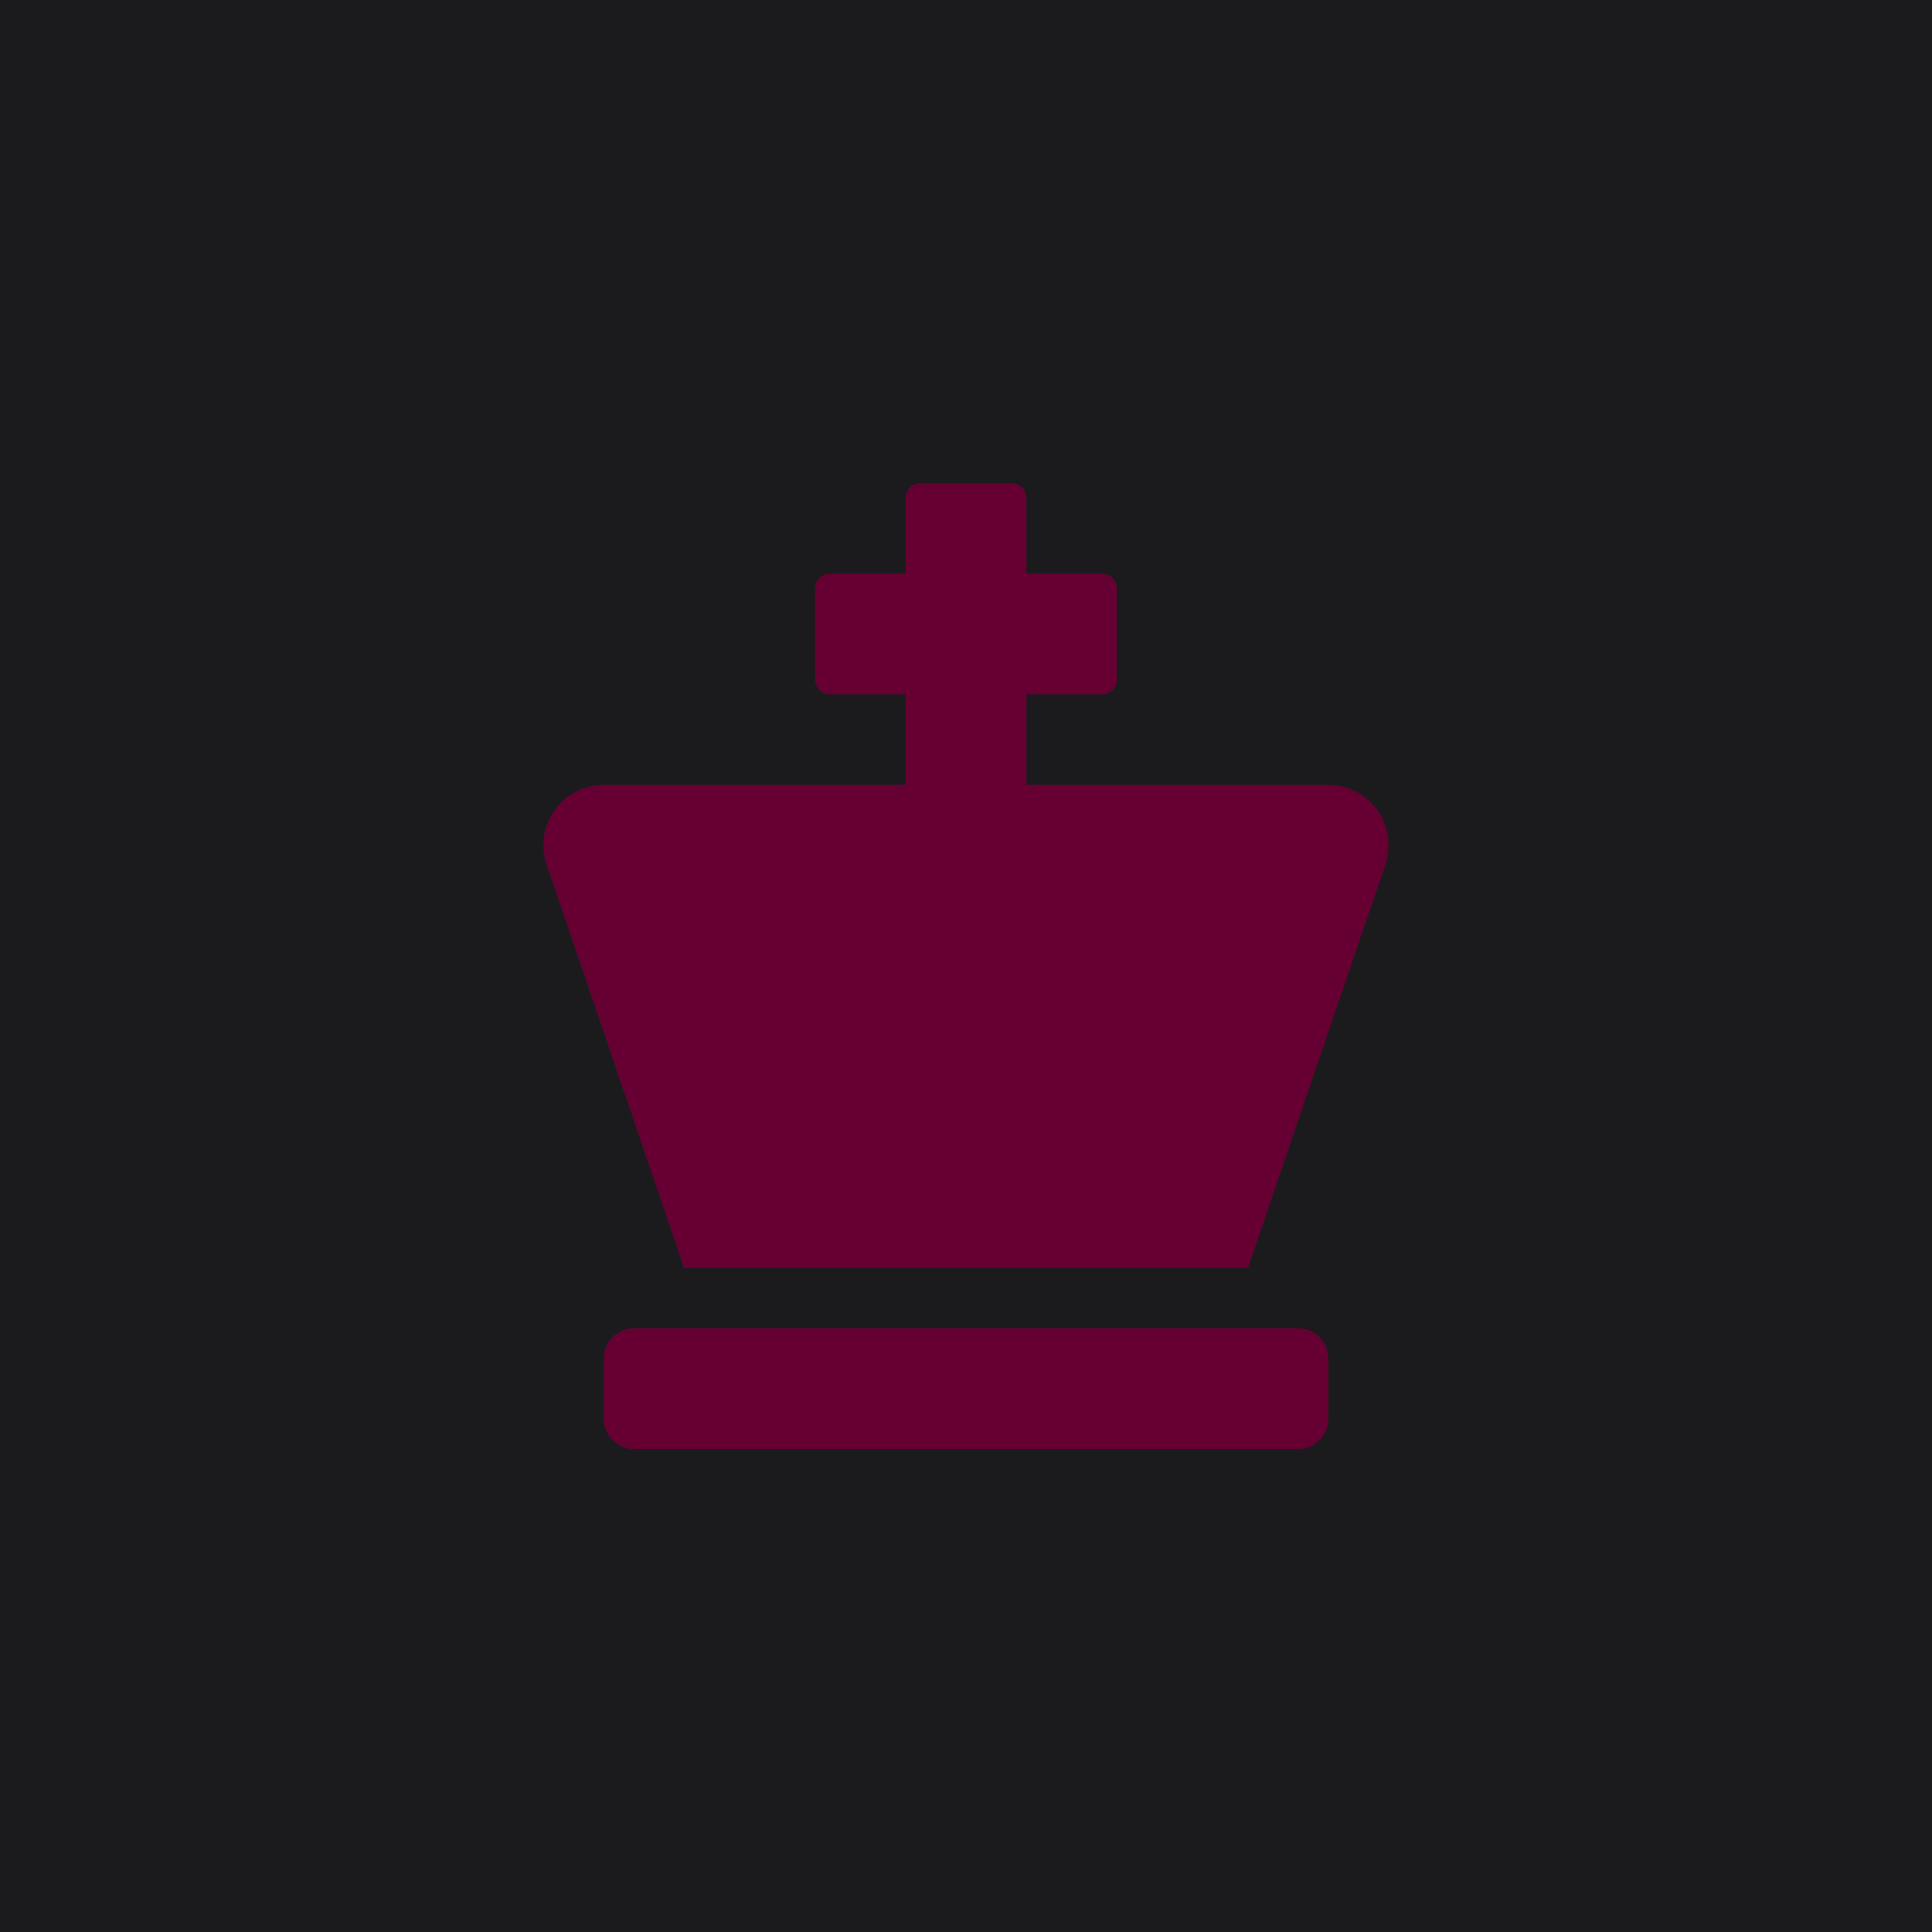 <?xml version="1.0" encoding="UTF-8" standalone="no"?>
<!-- Generator: Gravit.io --><svg xmlns="http://www.w3.org/2000/svg" xmlns:xlink="http://www.w3.org/1999/xlink"
  style="isolation:isolate" viewBox="0 0 512 512" width="512pt" height="512pt">
  <defs>
    <clipPath id="_clipPath_1aCPklsgsgUuWPwBny8YnjveboMD5VIv">
      <rect width="512" height="512" />
    </clipPath>
  </defs>
  <g clip-path="url(#_clipPath_1aCPklsgsgUuWPwBny8YnjveboMD5VIv)">
    <rect width="512" height="512" style="fill:rgb(27,27,29)" />
    <path
      d=" M 344 352 L 168 352 C 163.582 352 160 355.582 160 360 L 160 376 C 160 380.418 163.582 384 168 384 L 344 384 C 348.418 384 352 380.418 352 376 L 352 360 C 352 355.582 348.418 352 344 352 Z  M 352 208 L 272 208 L 272 184 L 292 184 C 294.209 184 296 182.209 296 180 L 296 156 C 296 153.791 294.209 152 292 152 L 272 152 L 272 132 C 272 129.791 270.209 128 268 128 L 244 128 C 241.791 128 240 129.791 240 132 L 240 152 L 220 152 C 217.791 152 216 153.791 216 156 L 216 180 C 216 182.209 217.791 184 220 184 L 240 184 L 240 208 L 160 208 C 154.913 208.004 150.131 210.427 147.118 214.527 C 144.106 218.626 143.223 223.914 144.74 228.77 L 181.28 336 L 330.72 336 L 367.26 228.77 C 368.777 223.914 367.894 218.626 364.882 214.527 C 361.869 210.427 357.087 208.004 352 208 Z "
      fill="rgb(102,0,51)" />
  </g>
</svg>
